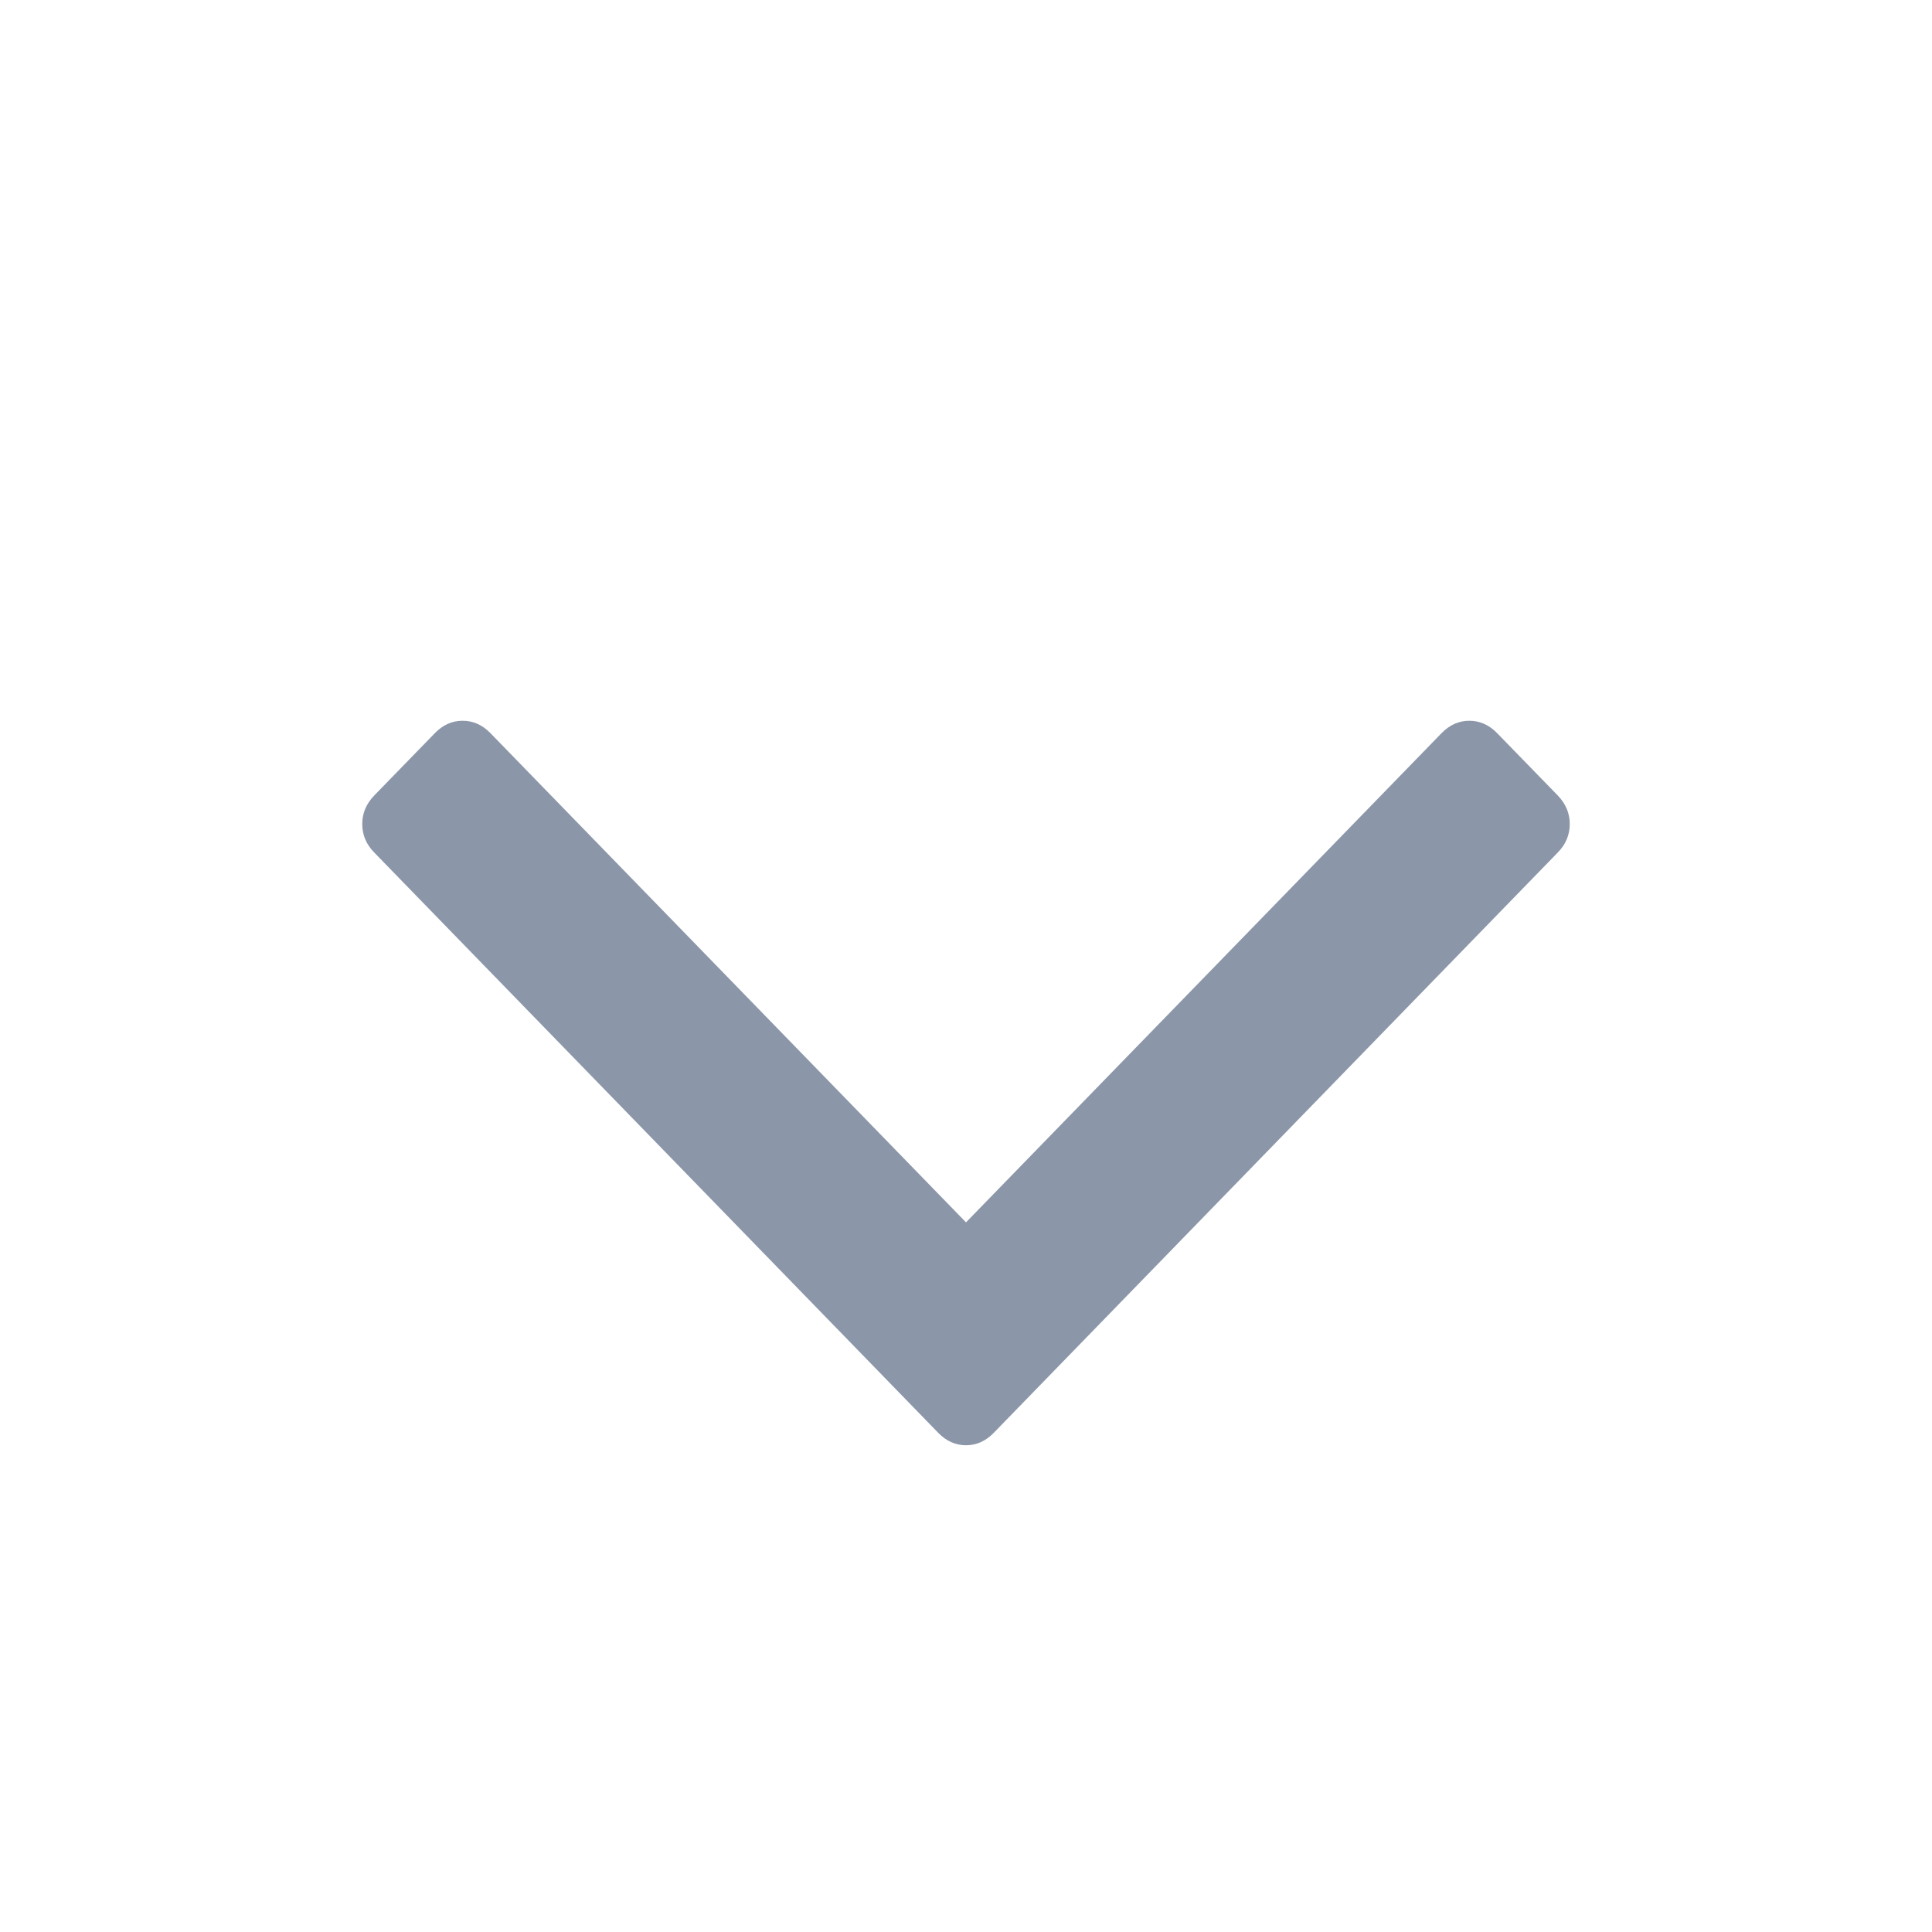 <svg width="16" height="16" viewBox="0 0 16 16" fill="none" xmlns="http://www.w3.org/2000/svg">
<g id="ic_arrow">
<path id="Path" fill-rule="evenodd" clip-rule="evenodd" d="M3.1 7.061L7.77 11.866C7.836 11.934 7.913 11.969 8 11.969C8.087 11.969 8.164 11.934 8.23 11.866L12.9 7.061C12.967 6.993 13 6.914 13 6.824C13 6.735 12.967 6.656 12.9 6.587L12.399 6.072C12.332 6.003 12.255 5.969 12.168 5.969C12.082 5.969 12.005 6.003 11.938 6.072L8 10.123L4.062 6.072C3.995 6.003 3.918 5.969 3.831 5.969C3.744 5.969 3.668 6.003 3.601 6.072L3.1 6.587C3.033 6.656 3 6.735 3 6.824C3 6.914 3.033 6.993 3.1 7.061Z" fill="#8B97A9"/>
</g>
</svg>

